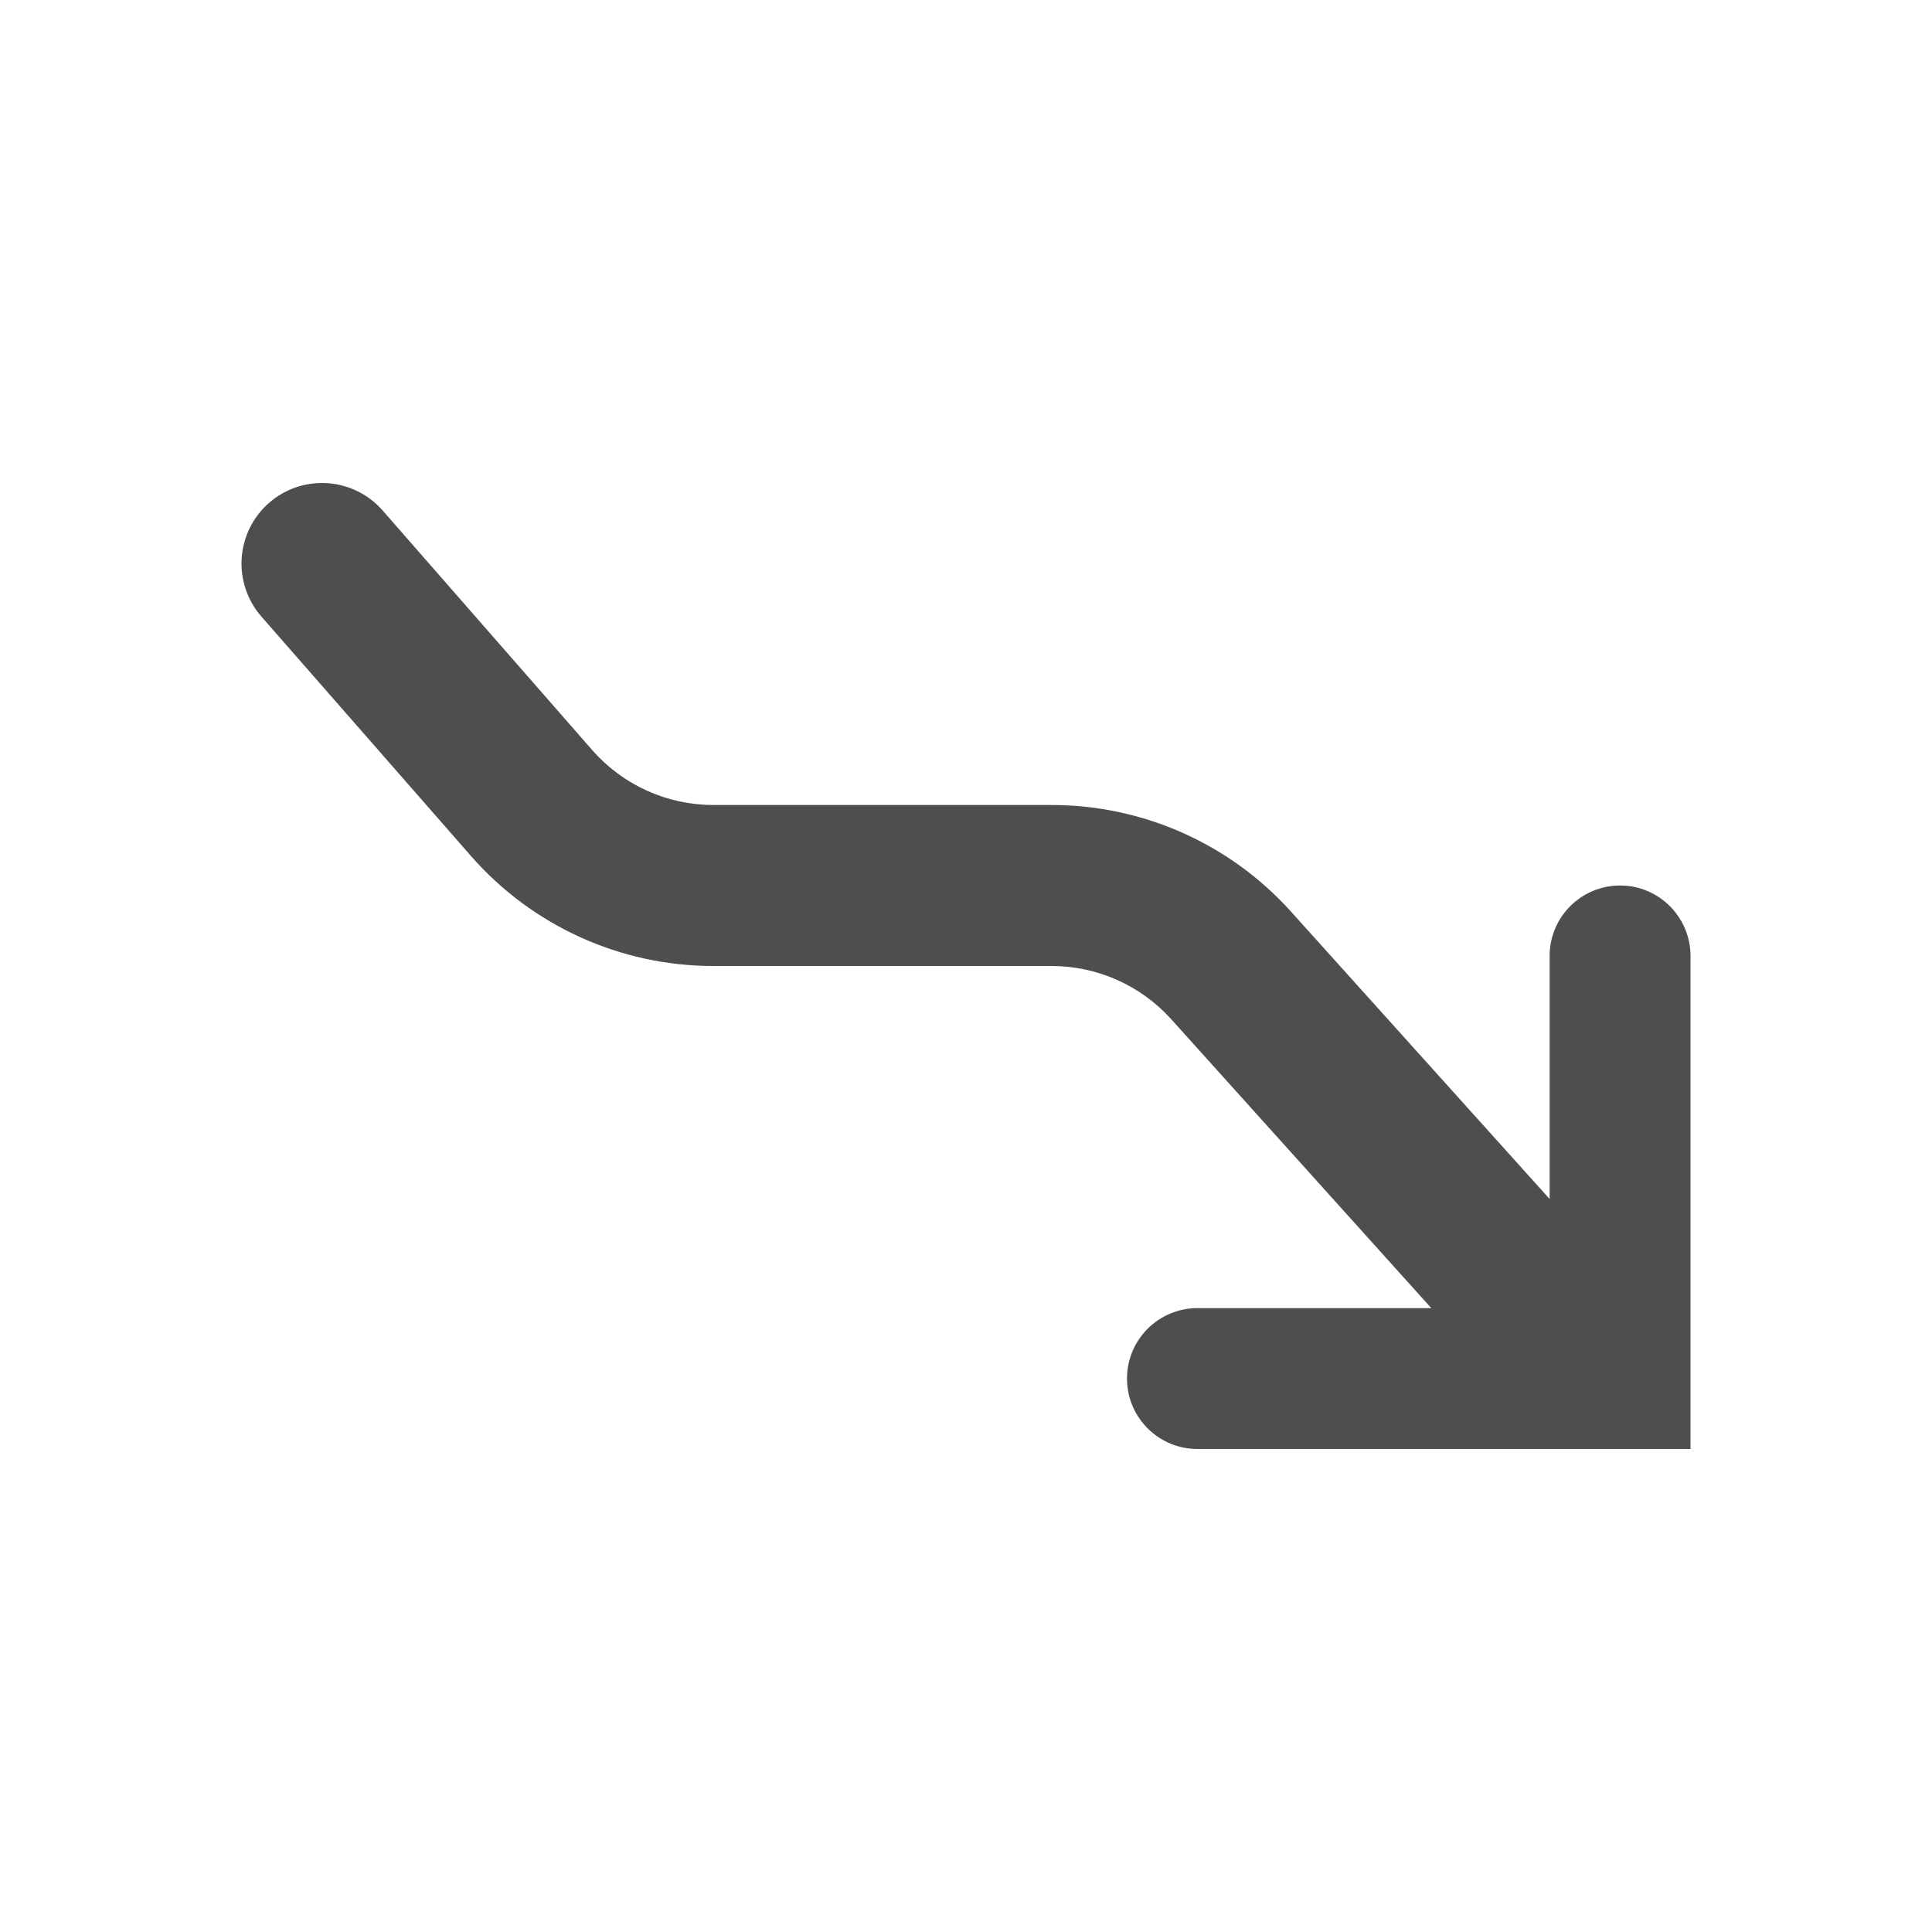 <svg width="24" height="24" viewBox="0 0 24 24" fill="none" xmlns="http://www.w3.org/2000/svg">
<path d="M4.753 6.341C4.389 5.926 3.757 5.884 3.342 6.247C2.926 6.611 2.884 7.243 3.247 7.659L5.851 10.634C6.611 11.502 7.708 12 8.861 12H13.064C13.631 12 14.171 12.241 14.55 12.662L17.78 16.25H14.875C14.392 16.25 14 16.642 14 17.125C14 17.608 14.392 18 14.875 18H21V11.875C21 11.392 20.608 11 20.125 11C19.642 11 19.25 11.392 19.25 11.875V14.894L16.037 11.324C15.278 10.481 14.198 10 13.064 10H8.861C8.285 10 7.736 9.751 7.356 9.317L4.753 6.341Z" fill="#4E4E4E"/>
</svg>
